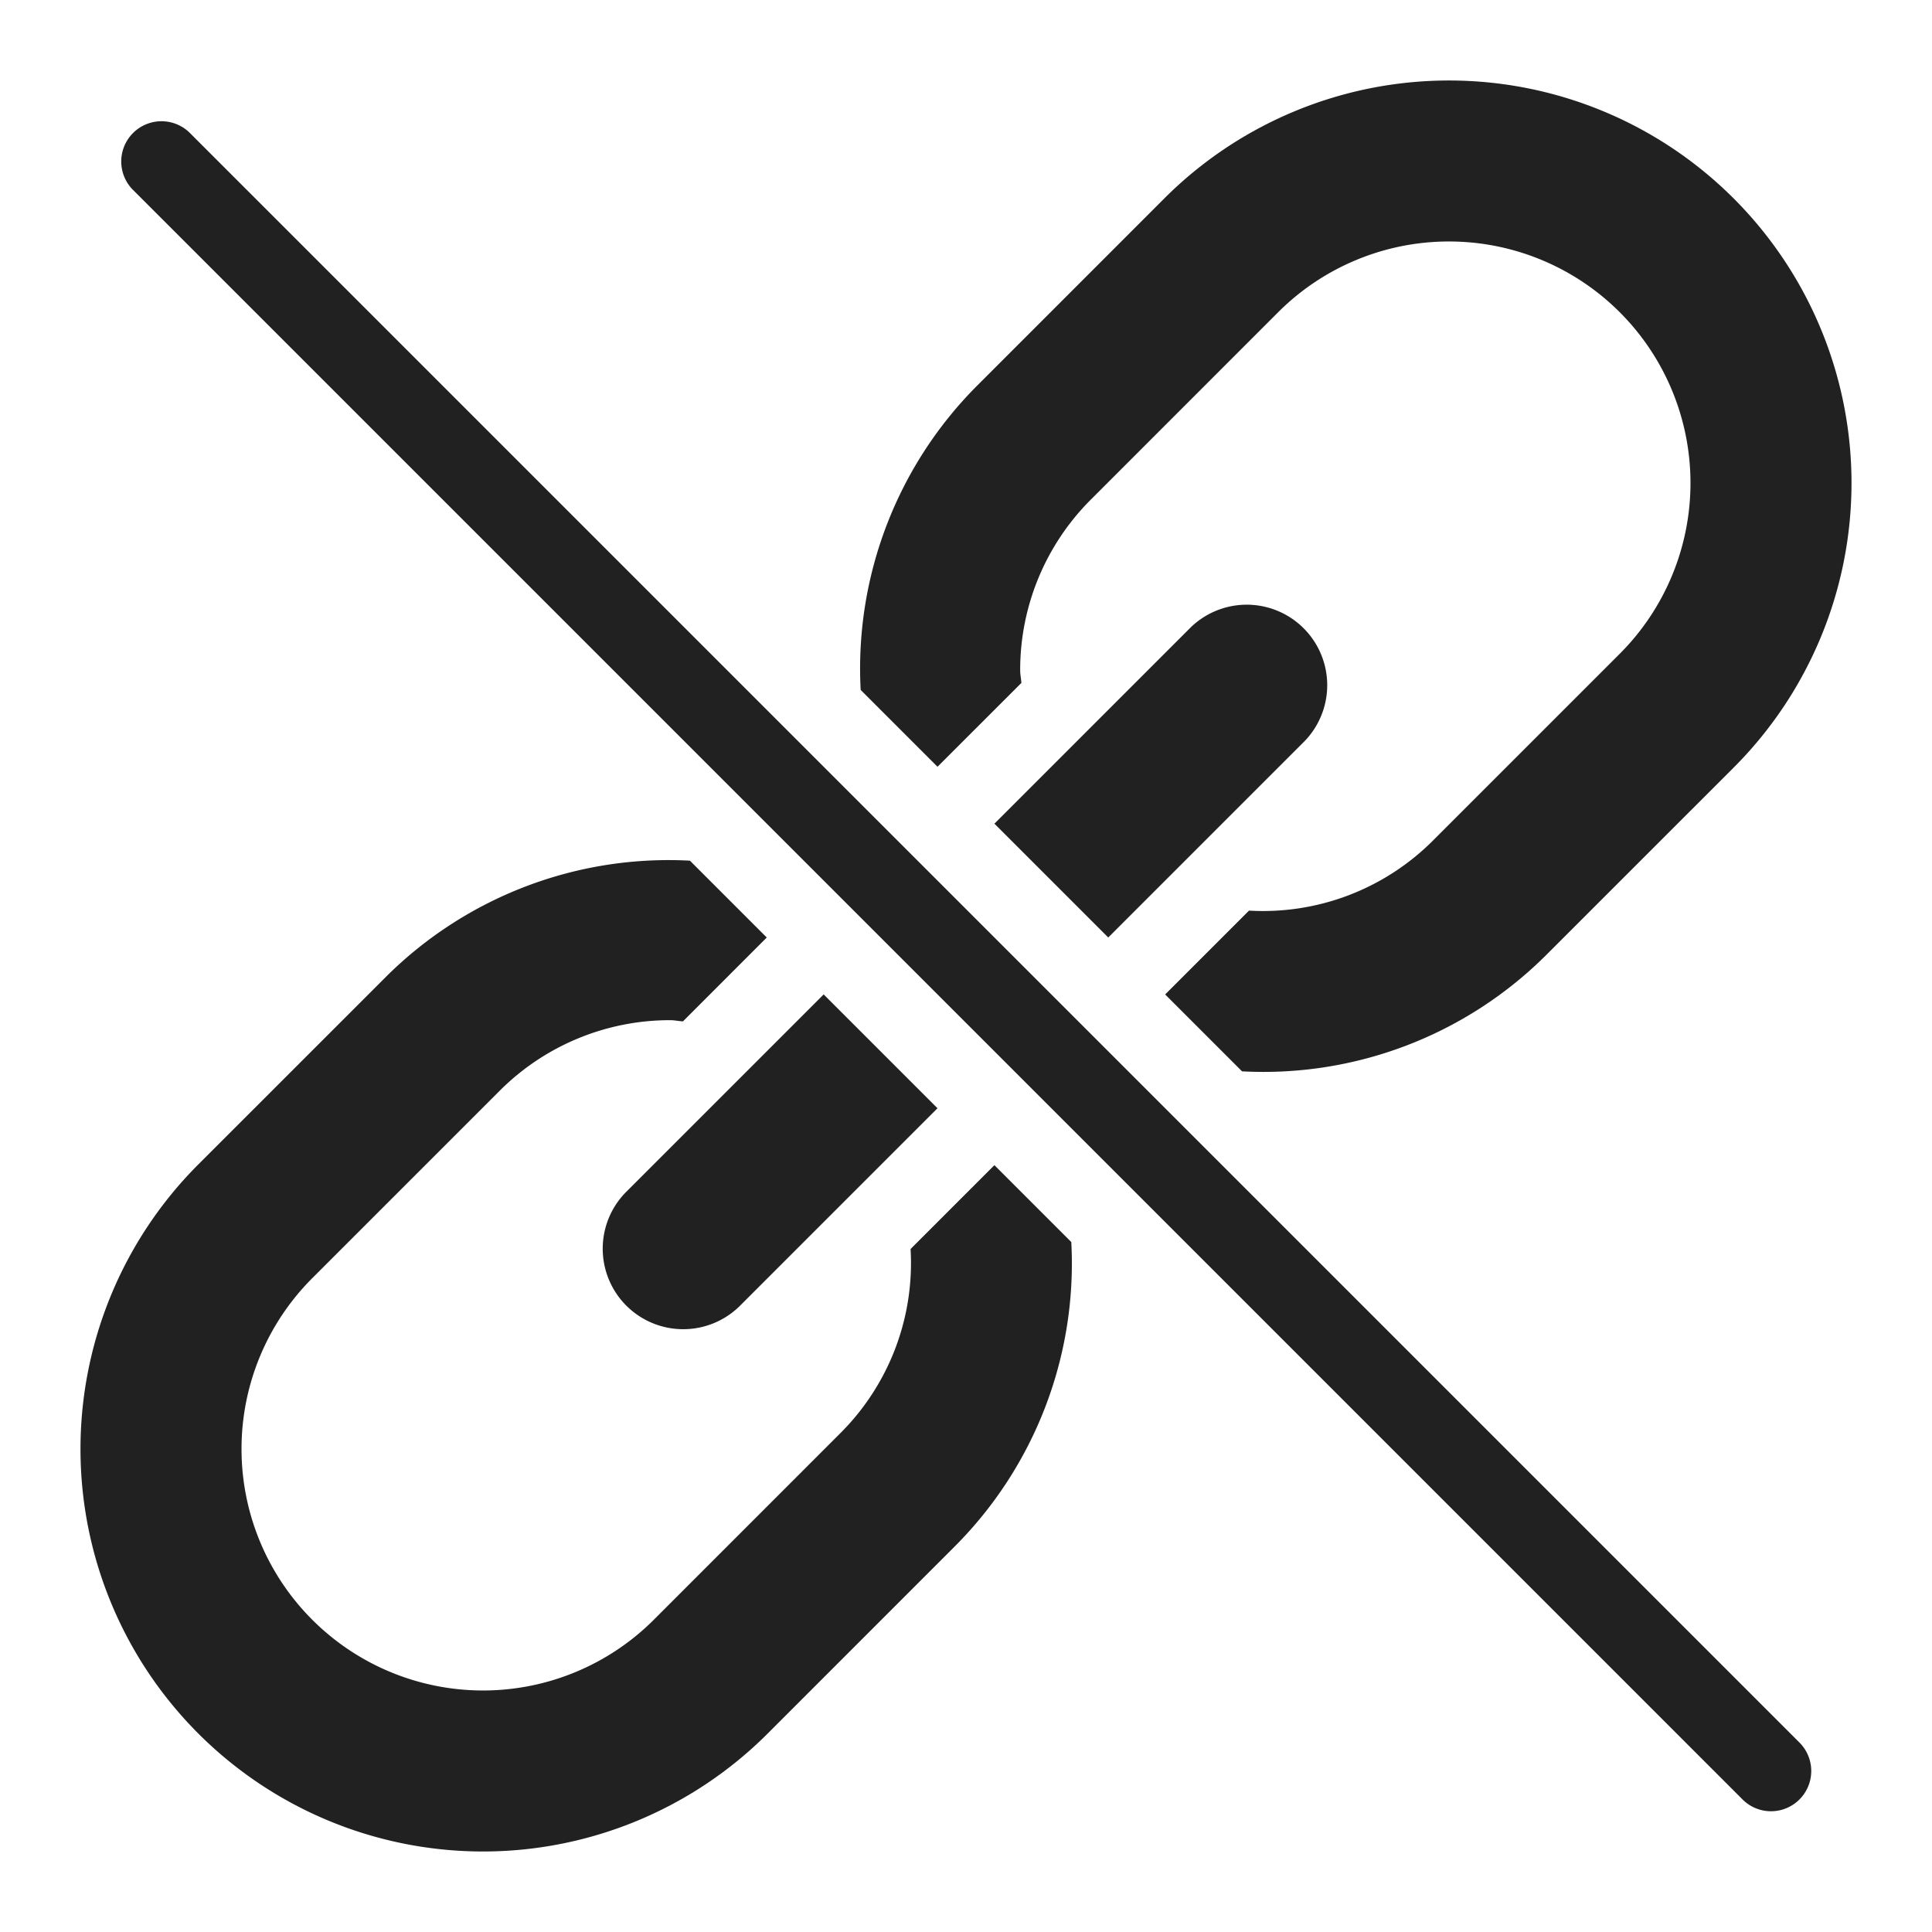 <svg xmlns="http://www.w3.org/2000/svg" height="48" width="48" viewBox="0 0 48 48"><title>unlink</title><g fill="#212121" class="nc-icon-wrapper"><path d="M24.706,28.948l-2.083,2.083A5.967,5.967,0,0,1,20.9,35.585l-4.656,4.657a6,6,0,0,1-8.486-8.486L12.414,27.1a5.979,5.979,0,0,1,4.242-1.754c.1,0,.207.024.311.03l2.083-2.084-1.909-1.909a9.949,9.949,0,0,0-7.555,2.889L4.929,28.928A10,10,0,0,0,19.071,43.071l4.656-4.657a9.946,9.946,0,0,0,2.889-7.556Z" fill="#212121"></path><path d="M23.292,19.05l2.084-2.083c-.006-.1-.03-.207-.03-.311A5.979,5.979,0,0,1,27.1,12.414l4.656-4.657a6,6,0,0,1,8.486,8.486L35.585,20.9a5.967,5.967,0,0,1-4.554,1.724l-2.083,2.083,1.91,1.91a9.946,9.946,0,0,0,7.556-2.889l4.657-4.656A10,10,0,0,0,28.928,4.929L24.272,9.586a9.949,9.949,0,0,0-2.889,7.555Z" fill="#212121"></path><path data-color="color-2" d="M27.534,23.292l4.879-4.879a2,2,0,0,0-2.828-2.828l-4.879,4.879Z" fill="#212121"></path><path data-color="color-2" d="M20.464,24.706l-4.879,4.879a2,2,0,1,0,2.828,2.828l4.879-4.879Z" fill="#212121"></path><path data-color="color-2" d="M44,45a1,1,0,0,1-.707-.293l-40-40A1,1,0,0,1,4.707,3.293l40,40A1,1,0,0,1,44,45Z" fill="#212121"></path></g></svg>